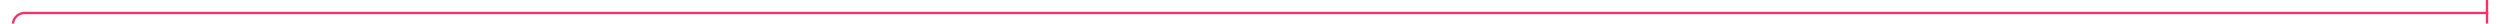 ﻿<?xml version="1.0" encoding="utf-8"?>
<svg version="1.1" xmlns:xlink="http://www.w3.org/1999/xlink" width="1059px" height="10px" preserveAspectRatio="xMinYMid meet" viewBox="527 674  1059 8" xmlns="http://www.w3.org/2000/svg">
  <path d="M 532.5 711  L 532.5 683  A 5 5 0 0 1 537.5 678.5 L 1581 678.5  " stroke-width="1" stroke="#fa2f6a" fill="none" />
  <path d="M 532.5 706  A 3 3 0 0 0 529.5 709 A 3 3 0 0 0 532.5 712 A 3 3 0 0 0 535.5 709 A 3 3 0 0 0 532.5 706 Z M 1580 673  L 1580 684  L 1581 684  L 1581 673  L 1580 673  Z " fill-rule="nonzero" fill="#fa2f6a" stroke="none" />
</svg>
